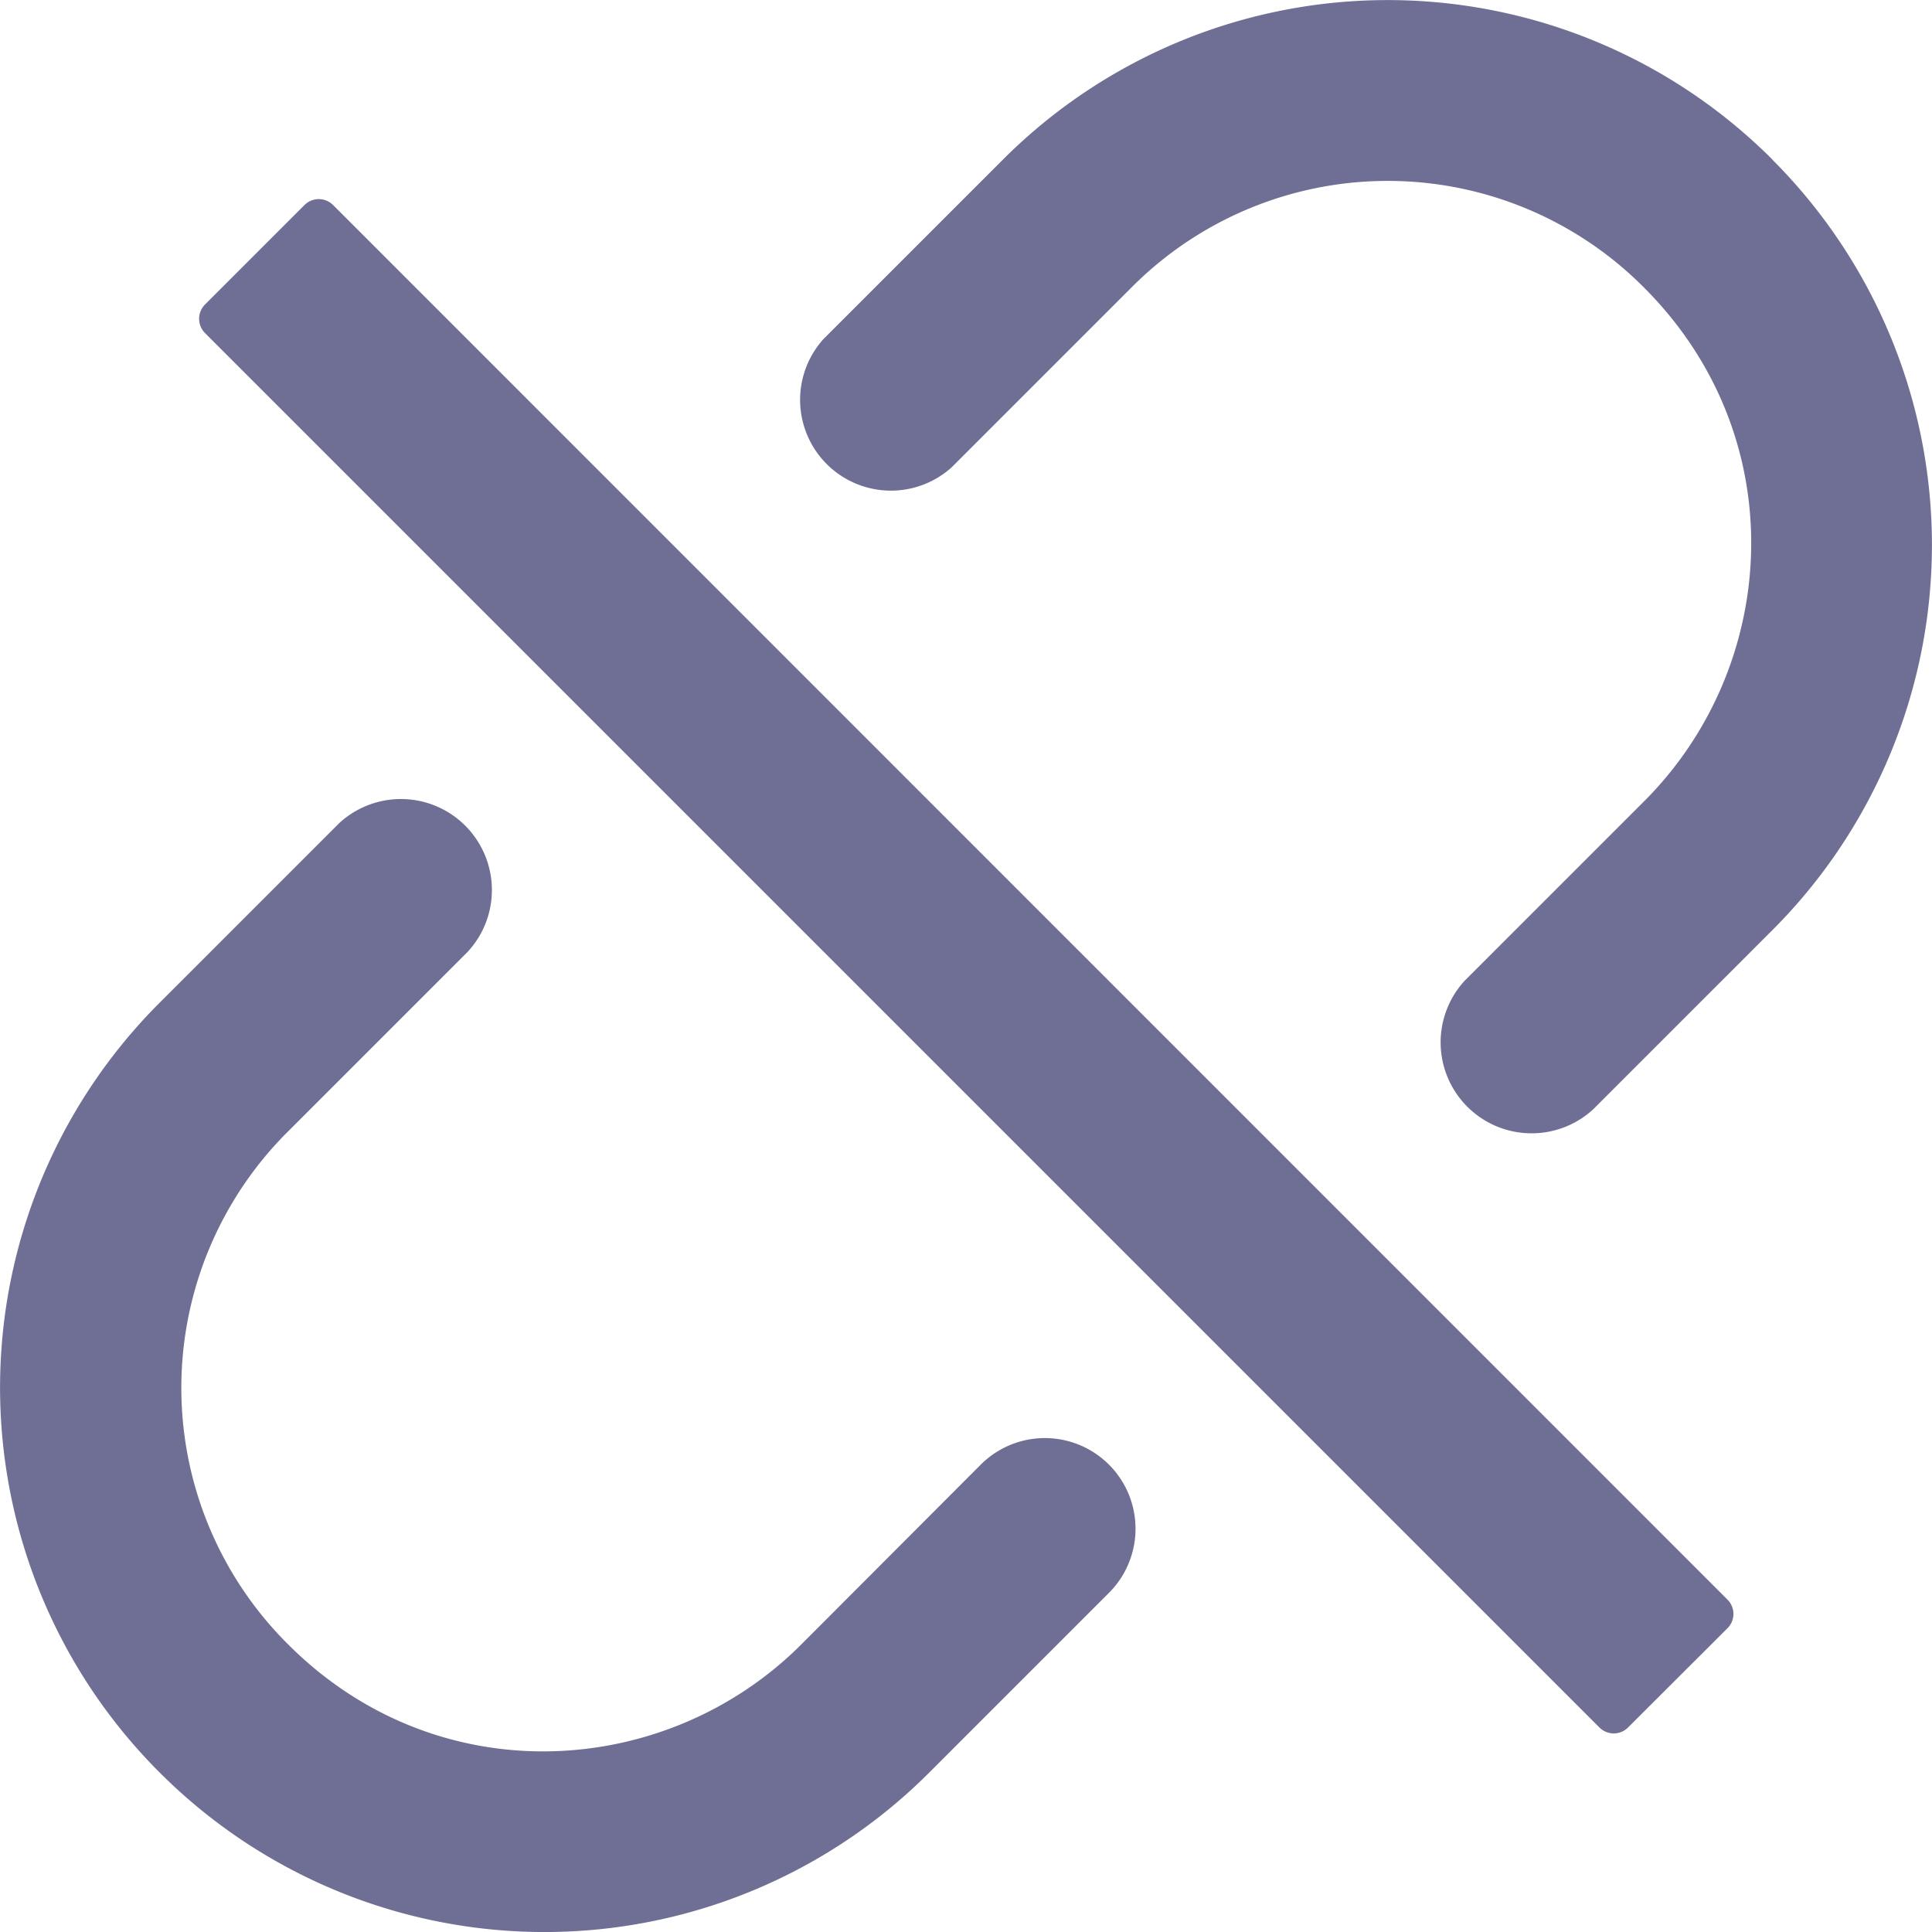<svg xmlns="http://www.w3.org/2000/svg" width="11" height="11" fill="none"><path fill="#6F6E95" d="M10.092.909a3.096 3.096 0 00-4.382 0L4.687 1.932a.517.517 0 00.73.73L6.44 1.639a2.057 2.057 0 012.922 0c.852.853.77 2.152 0 2.922L8.34 5.583a.518.518 0 00.732.732l1.022-1.022A3.102 3.102 0 0010.092.91zm-5.53 8.454c-.77.77-2.07.852-2.921 0a2.058 2.058 0 010-2.922l1.022-1.022a.518.518 0 00-.732-.732L.909 5.709a3.097 3.097 0 000 4.383 3.097 3.097 0 004.382 0l1.023-1.023a.516.516 0 10-.73-.73zM1.896 1.167a.115.115 0 00-.162 0l-.567.567a.115.115 0 000 .162l7.94 7.94a.115.115 0 00.162 0l.567-.566a.115.115 0 000-.162z"/></svg>